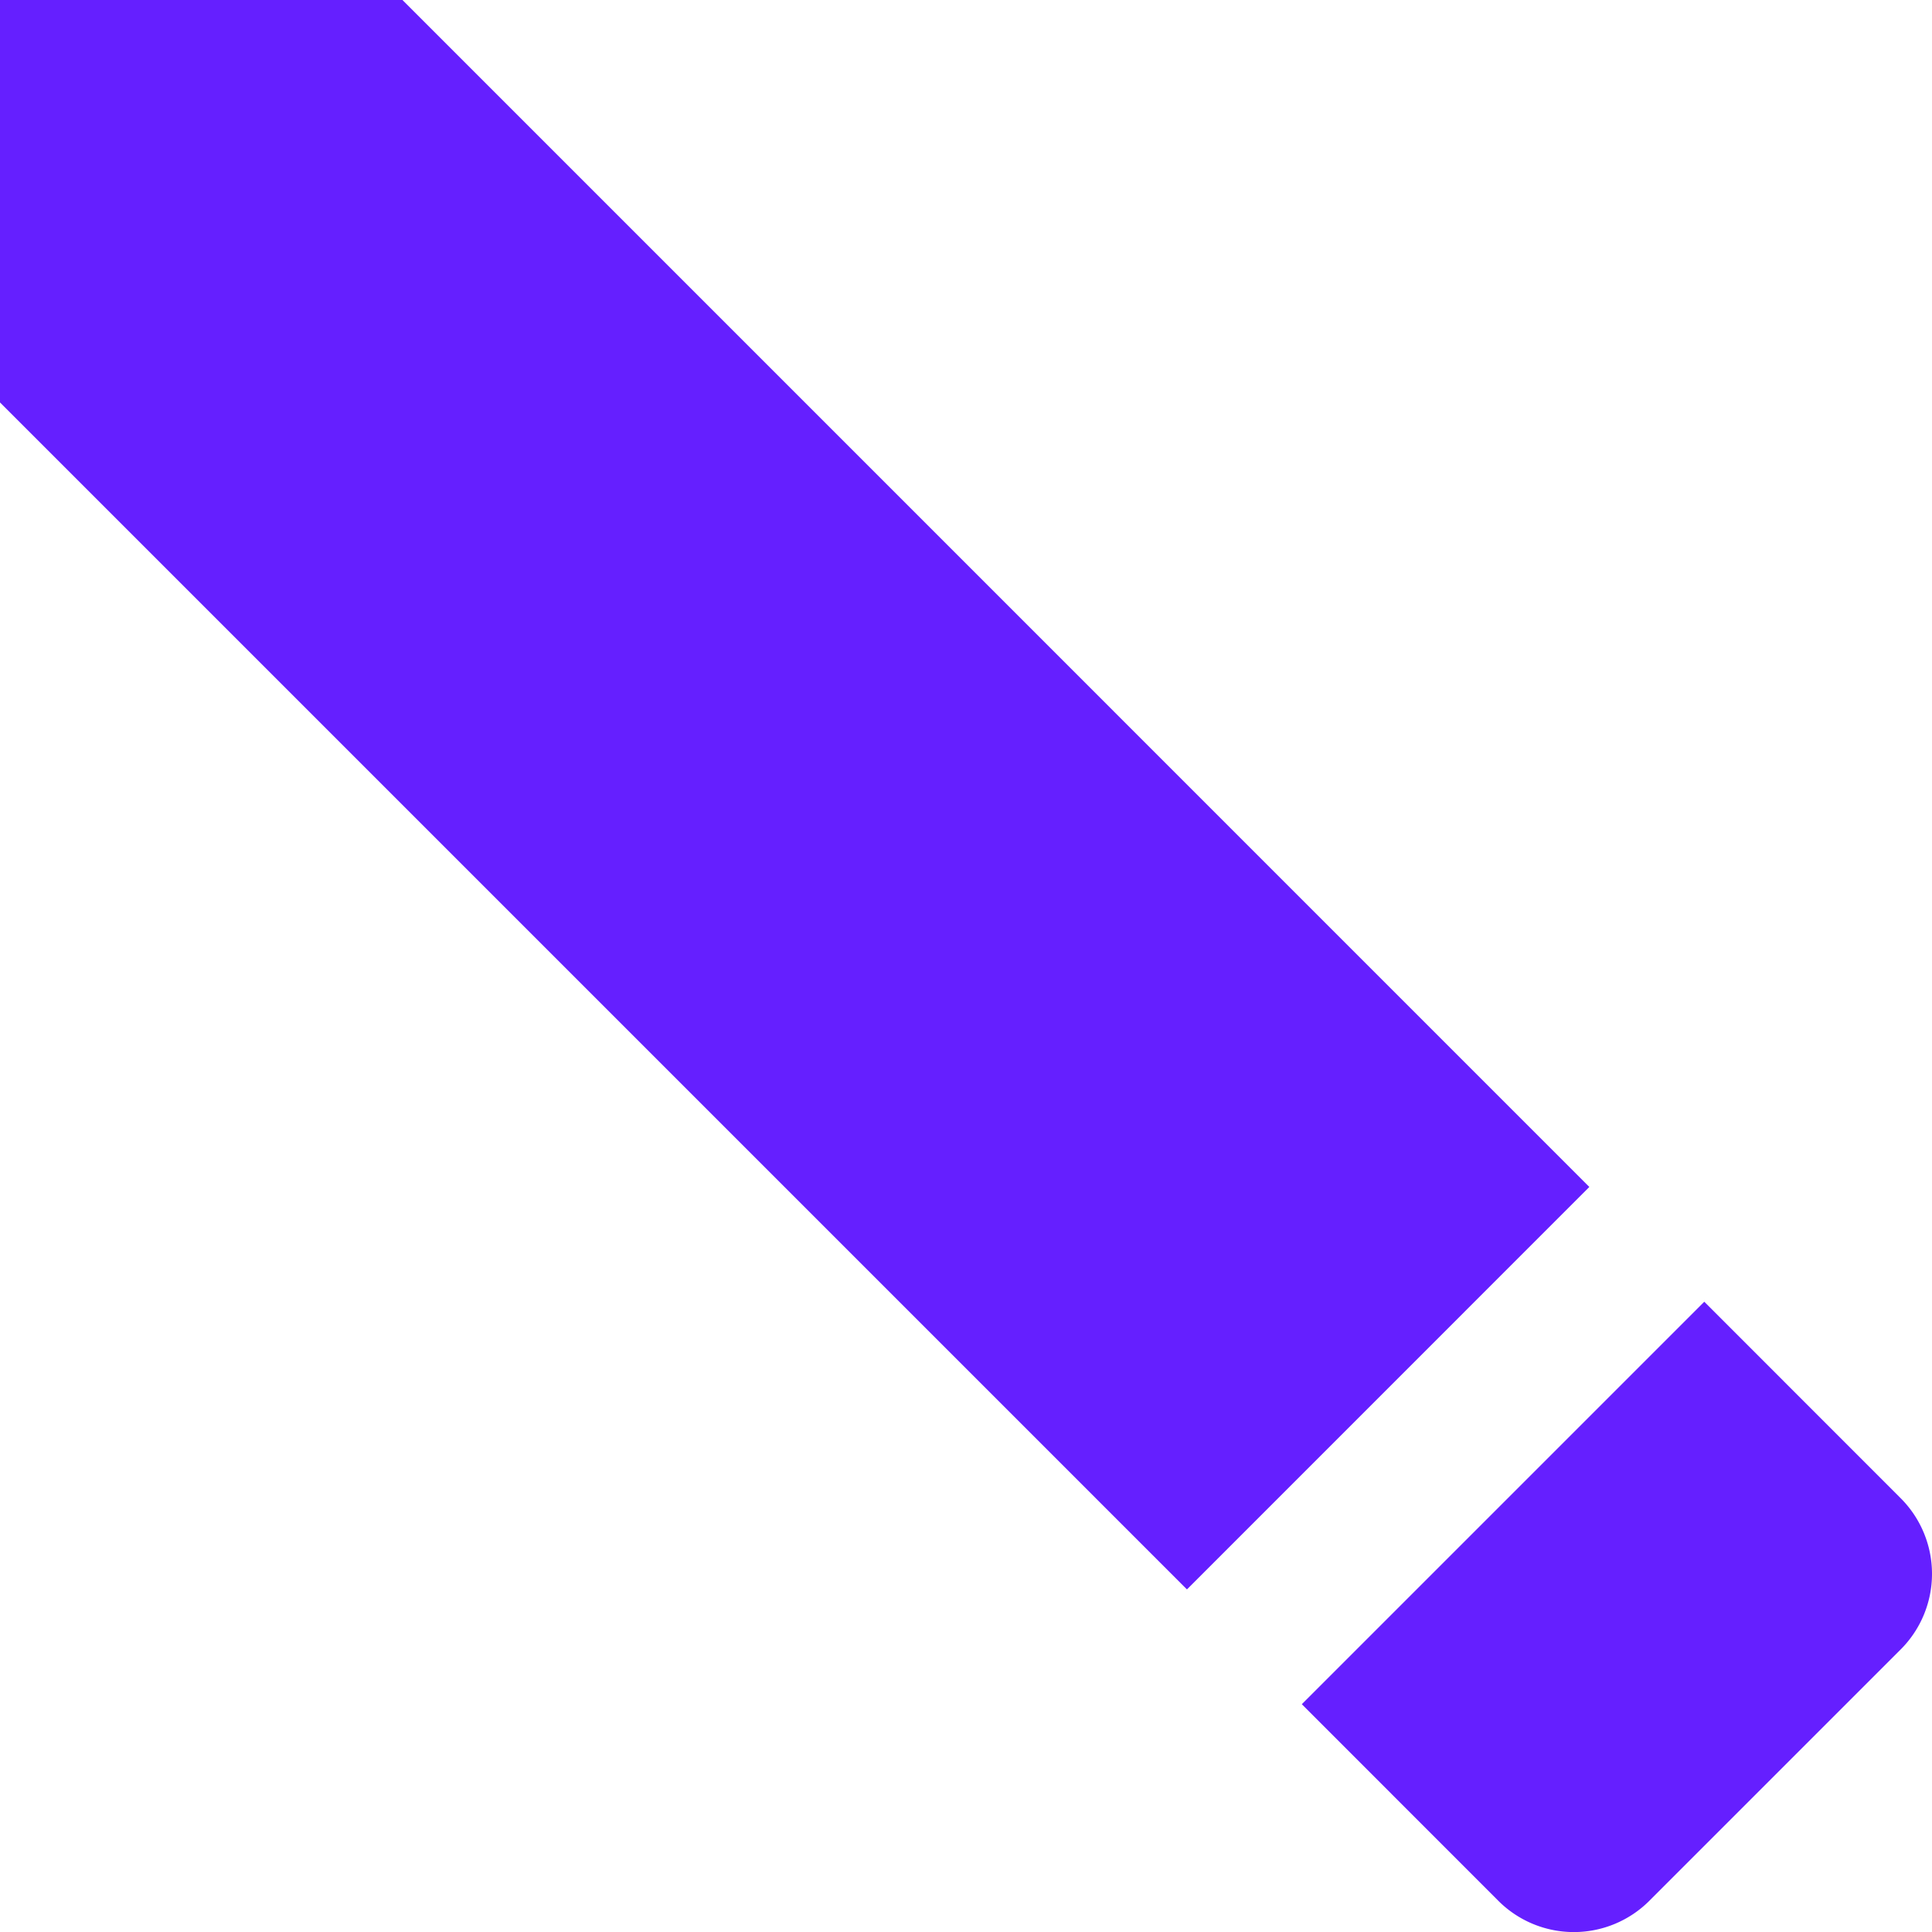 <svg xmlns="http://www.w3.org/2000/svg" width="22" height="22" viewBox="0 0 22 22">
    <g transform="rotate(90 11 11)">
        <path fill="#651fff" fill-rule="evenodd" d="M0 17.417V22h4.583L18.099 8.484l-4.583-4.582L0 17.417zM21.643 4.94a1.216 1.216 0 0 0 0-1.723l-2.86-2.86a1.218 1.218 0 0 0-1.723 0l-2.237 2.236 4.583 4.583 2.237-2.236z"/>
    </g>
</svg>
